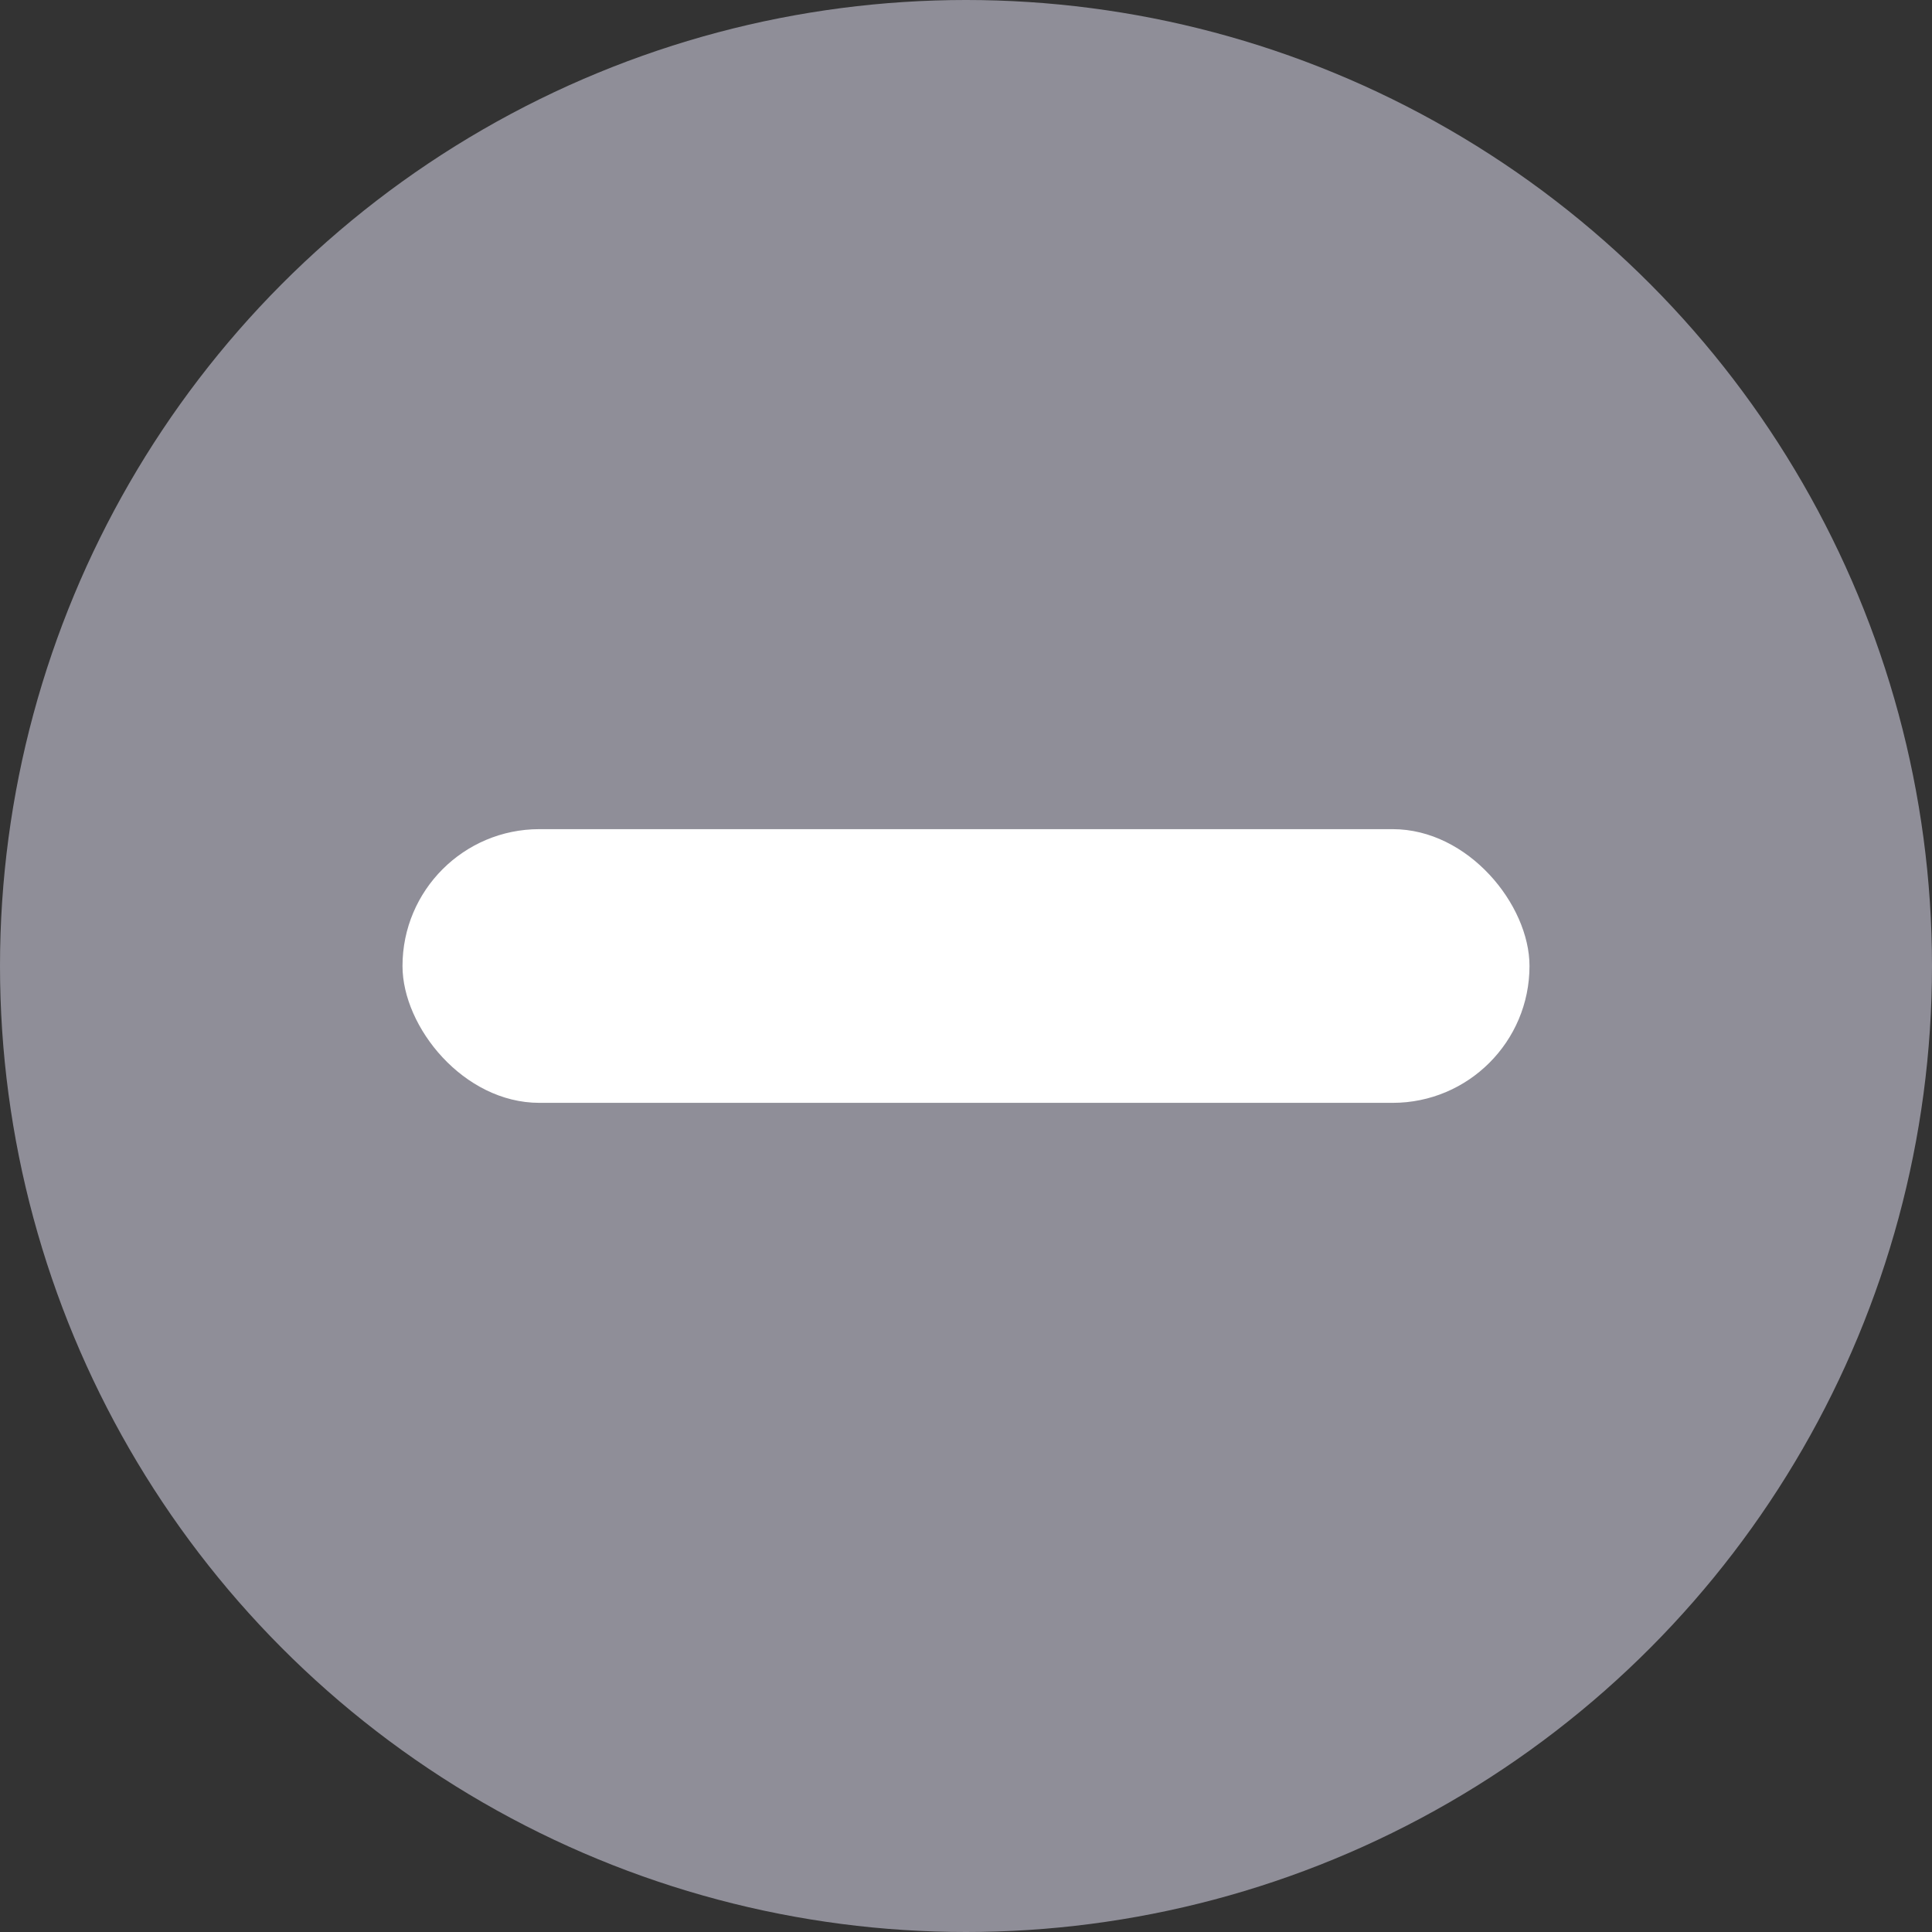 <svg width="24" height="24" viewBox="0 0 24 24" fill="none" xmlns="http://www.w3.org/2000/svg">
<rect x="0" y="0" width="24" height="24" fill="#333333" stroke="none"/>
<circle cx="12" cy="12" r="12" fill="#8F8E98"/>
<rect x="5" y="10.3" width="14" height="3.4" rx="1.7" fill="white"/>
</svg>
